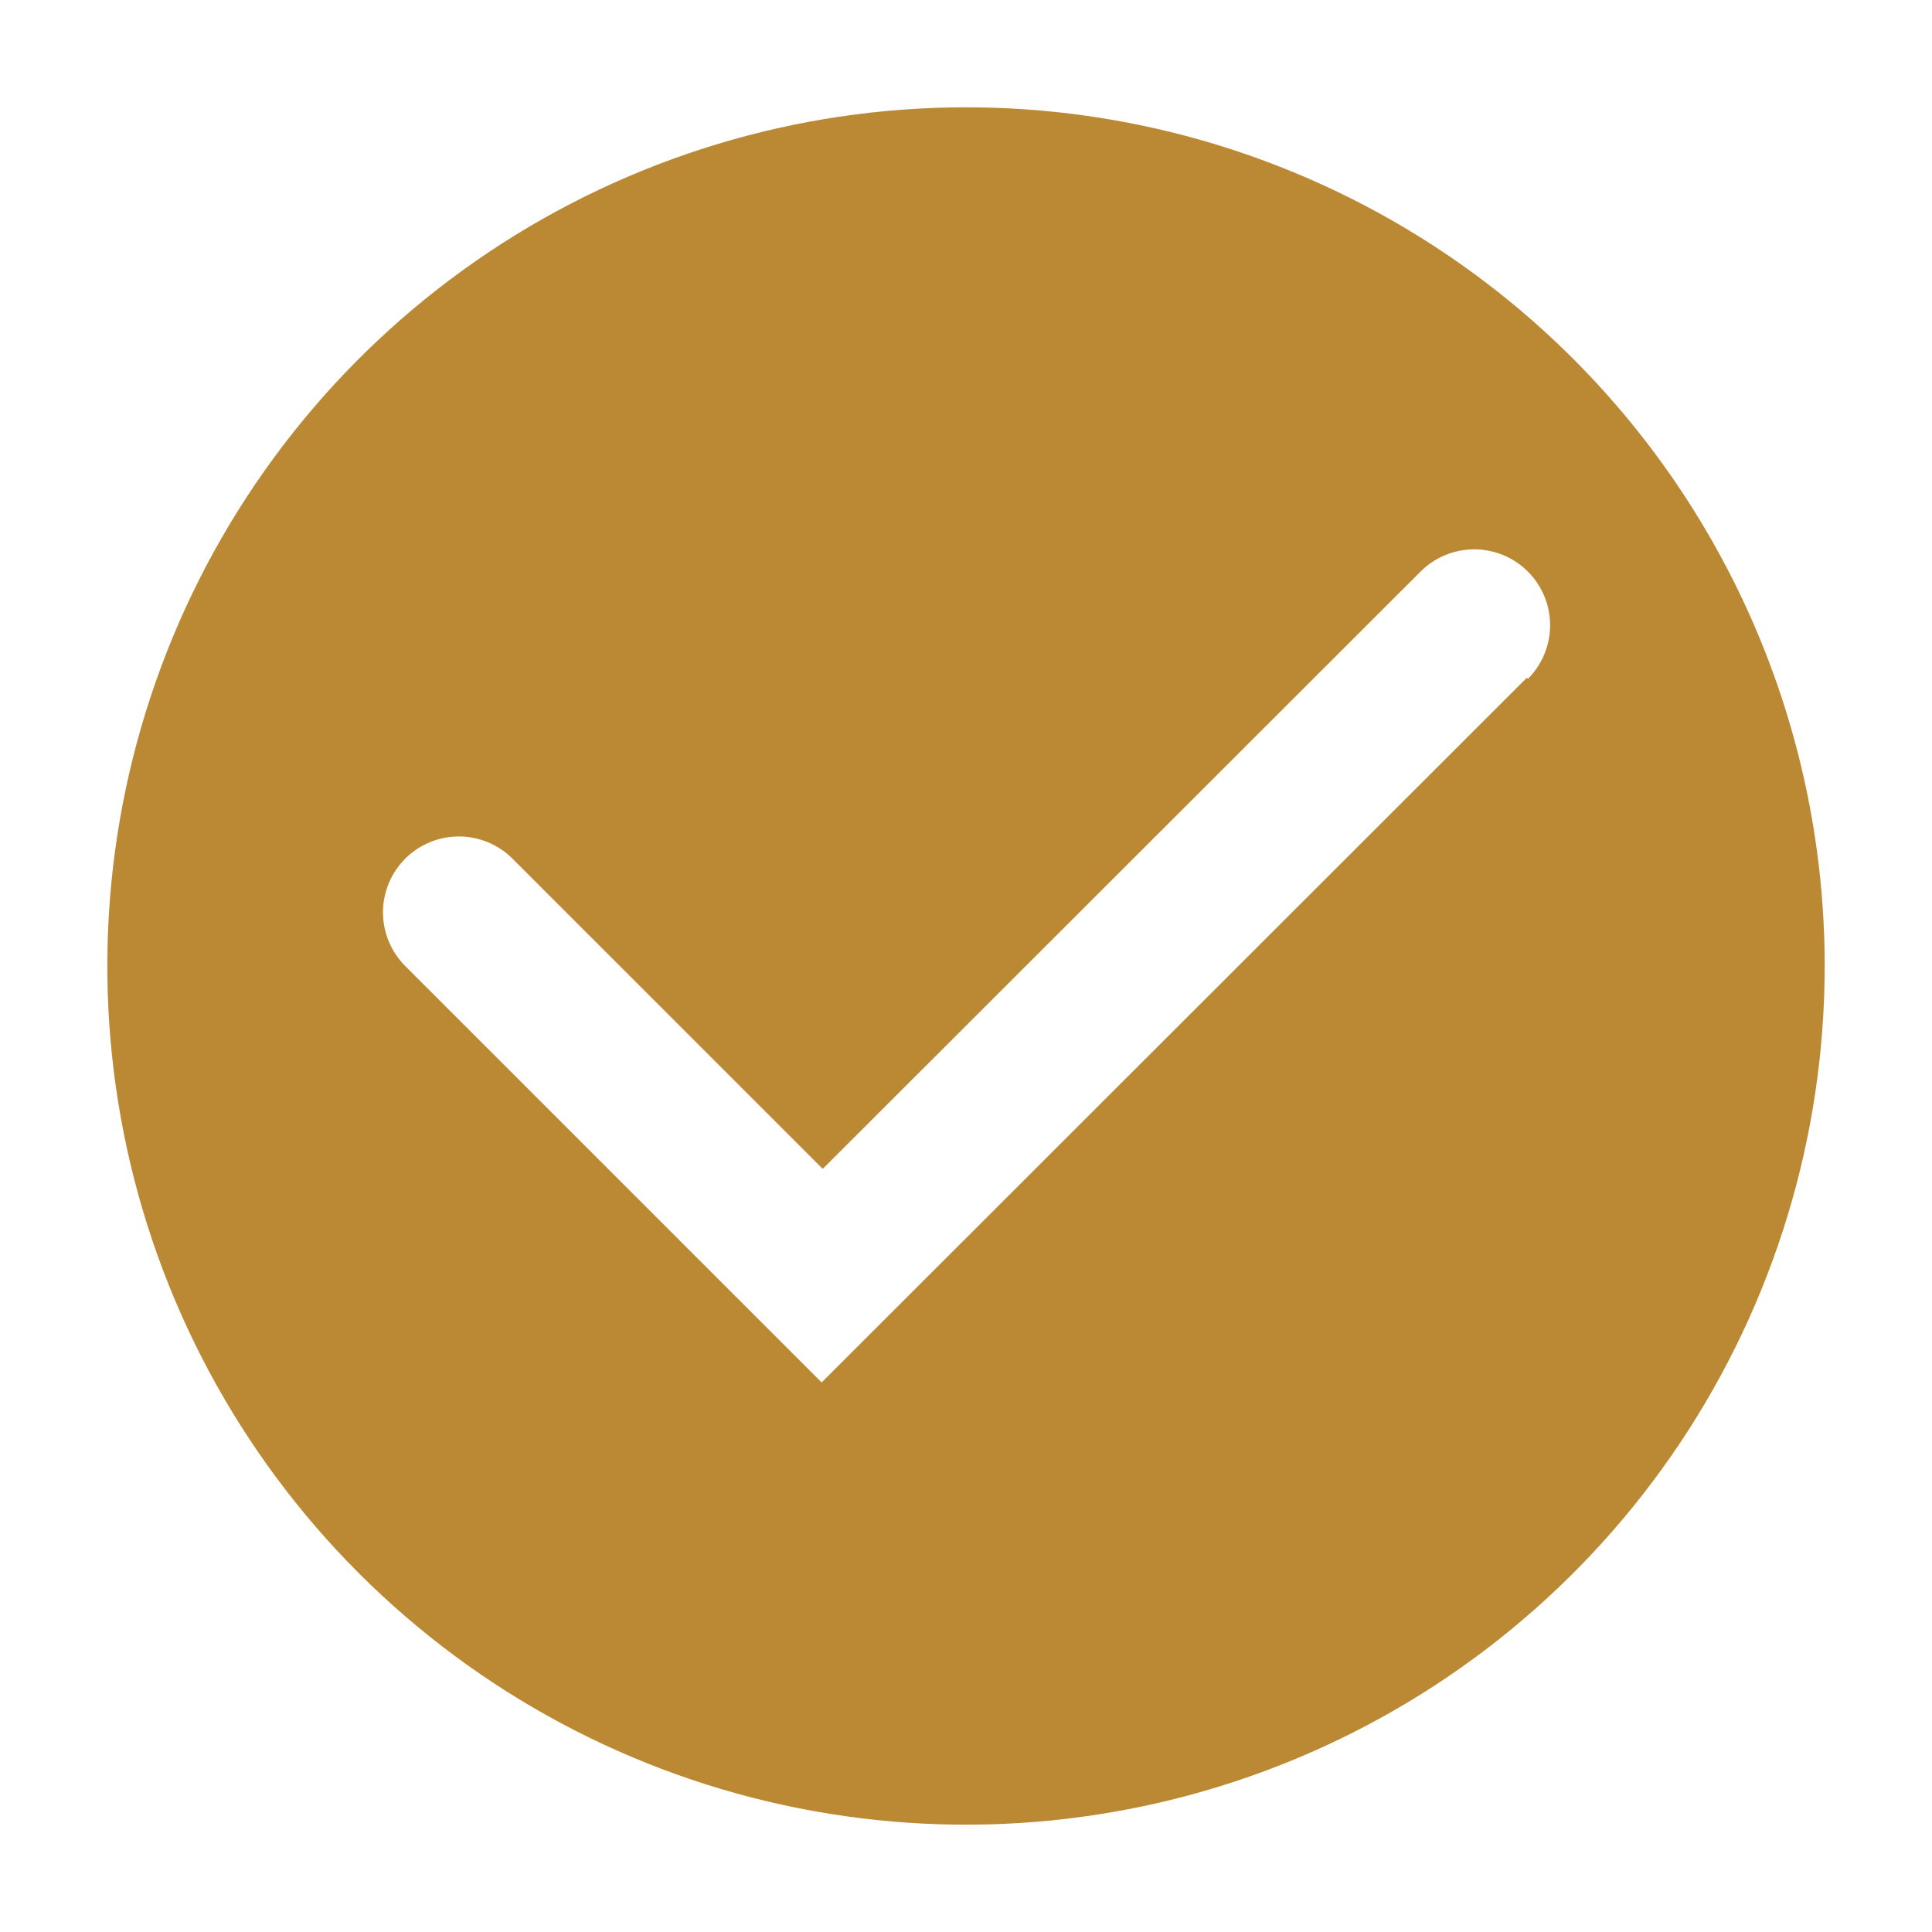 <svg width="240" height="240" viewBox="0 0 240 240" fill="none" xmlns="http://www.w3.org/2000/svg">
<g clip-path="url(#clip0_485_1082)">
<path d="M120.001 13.333C98.904 13.333 78.281 19.589 60.74 31.31C43.199 43.031 29.527 59.69 21.453 79.18C13.38 98.671 11.268 120.118 15.384 140.81C19.499 161.501 29.658 180.507 44.576 195.425C59.494 210.342 78.5 220.501 99.191 224.617C119.882 228.733 141.329 226.62 160.82 218.547C180.311 210.474 196.97 196.802 208.691 179.261C220.411 161.72 226.667 141.097 226.667 120C226.667 91.71 215.429 64.579 195.425 44.575C175.422 24.571 148.29 13.333 120.001 13.333ZM189.667 84.2L102.067 171.733L50.334 120C48.566 118.232 47.573 115.834 47.573 113.333C47.573 110.833 48.566 108.435 50.334 106.667C52.102 104.898 54.5 103.905 57.001 103.905C59.501 103.905 61.899 104.898 63.667 106.667L102.201 145.2L176.467 71C177.343 70.124 178.382 69.43 179.526 68.956C180.67 68.482 181.896 68.239 183.134 68.239C184.372 68.239 185.598 68.482 186.742 68.956C187.886 69.43 188.925 70.124 189.801 71C190.676 71.875 191.371 72.915 191.844 74.059C192.318 75.203 192.562 76.428 192.562 77.667C192.562 78.905 192.318 80.131 191.844 81.275C191.371 82.418 190.676 83.458 189.801 84.333L189.667 84.2Z" fill="#EAAB40"/>
<path d="M120.001 13.333C98.904 13.333 78.281 19.589 60.74 31.31C43.199 43.031 29.527 59.69 21.453 79.18C13.38 98.671 11.268 120.118 15.384 140.81C19.499 161.501 29.658 180.507 44.576 195.425C59.494 210.342 78.5 220.501 99.191 224.617C119.882 228.733 141.329 226.62 160.82 218.547C180.311 210.474 196.97 196.802 208.691 179.261C220.411 161.72 226.667 141.097 226.667 120C226.667 91.71 215.429 64.579 195.425 44.575C175.422 24.571 148.29 13.333 120.001 13.333ZM189.667 84.2L102.067 171.733L50.334 120C48.566 118.232 47.573 115.834 47.573 113.333C47.573 110.833 48.566 108.435 50.334 106.667C52.102 104.898 54.5 103.905 57.001 103.905C59.501 103.905 61.899 104.898 63.667 106.667L102.201 145.2L176.467 71C177.343 70.124 178.382 69.43 179.526 68.956C180.67 68.482 181.896 68.239 183.134 68.239C184.372 68.239 185.598 68.482 186.742 68.956C187.886 69.43 188.925 70.124 189.801 71C190.676 71.875 191.371 72.915 191.844 74.059C192.318 75.203 192.562 76.428 192.562 77.667C192.562 78.905 192.318 80.131 191.844 81.275C191.371 82.418 190.676 83.458 189.801 84.333L189.667 84.2Z" fill="black" fill-opacity="0.2"/>
</g>
<defs>
<clipPath id="clip0_485_1082">
<rect width="240" height="240" fill="white"/>
</clipPath>
</defs>
</svg>
